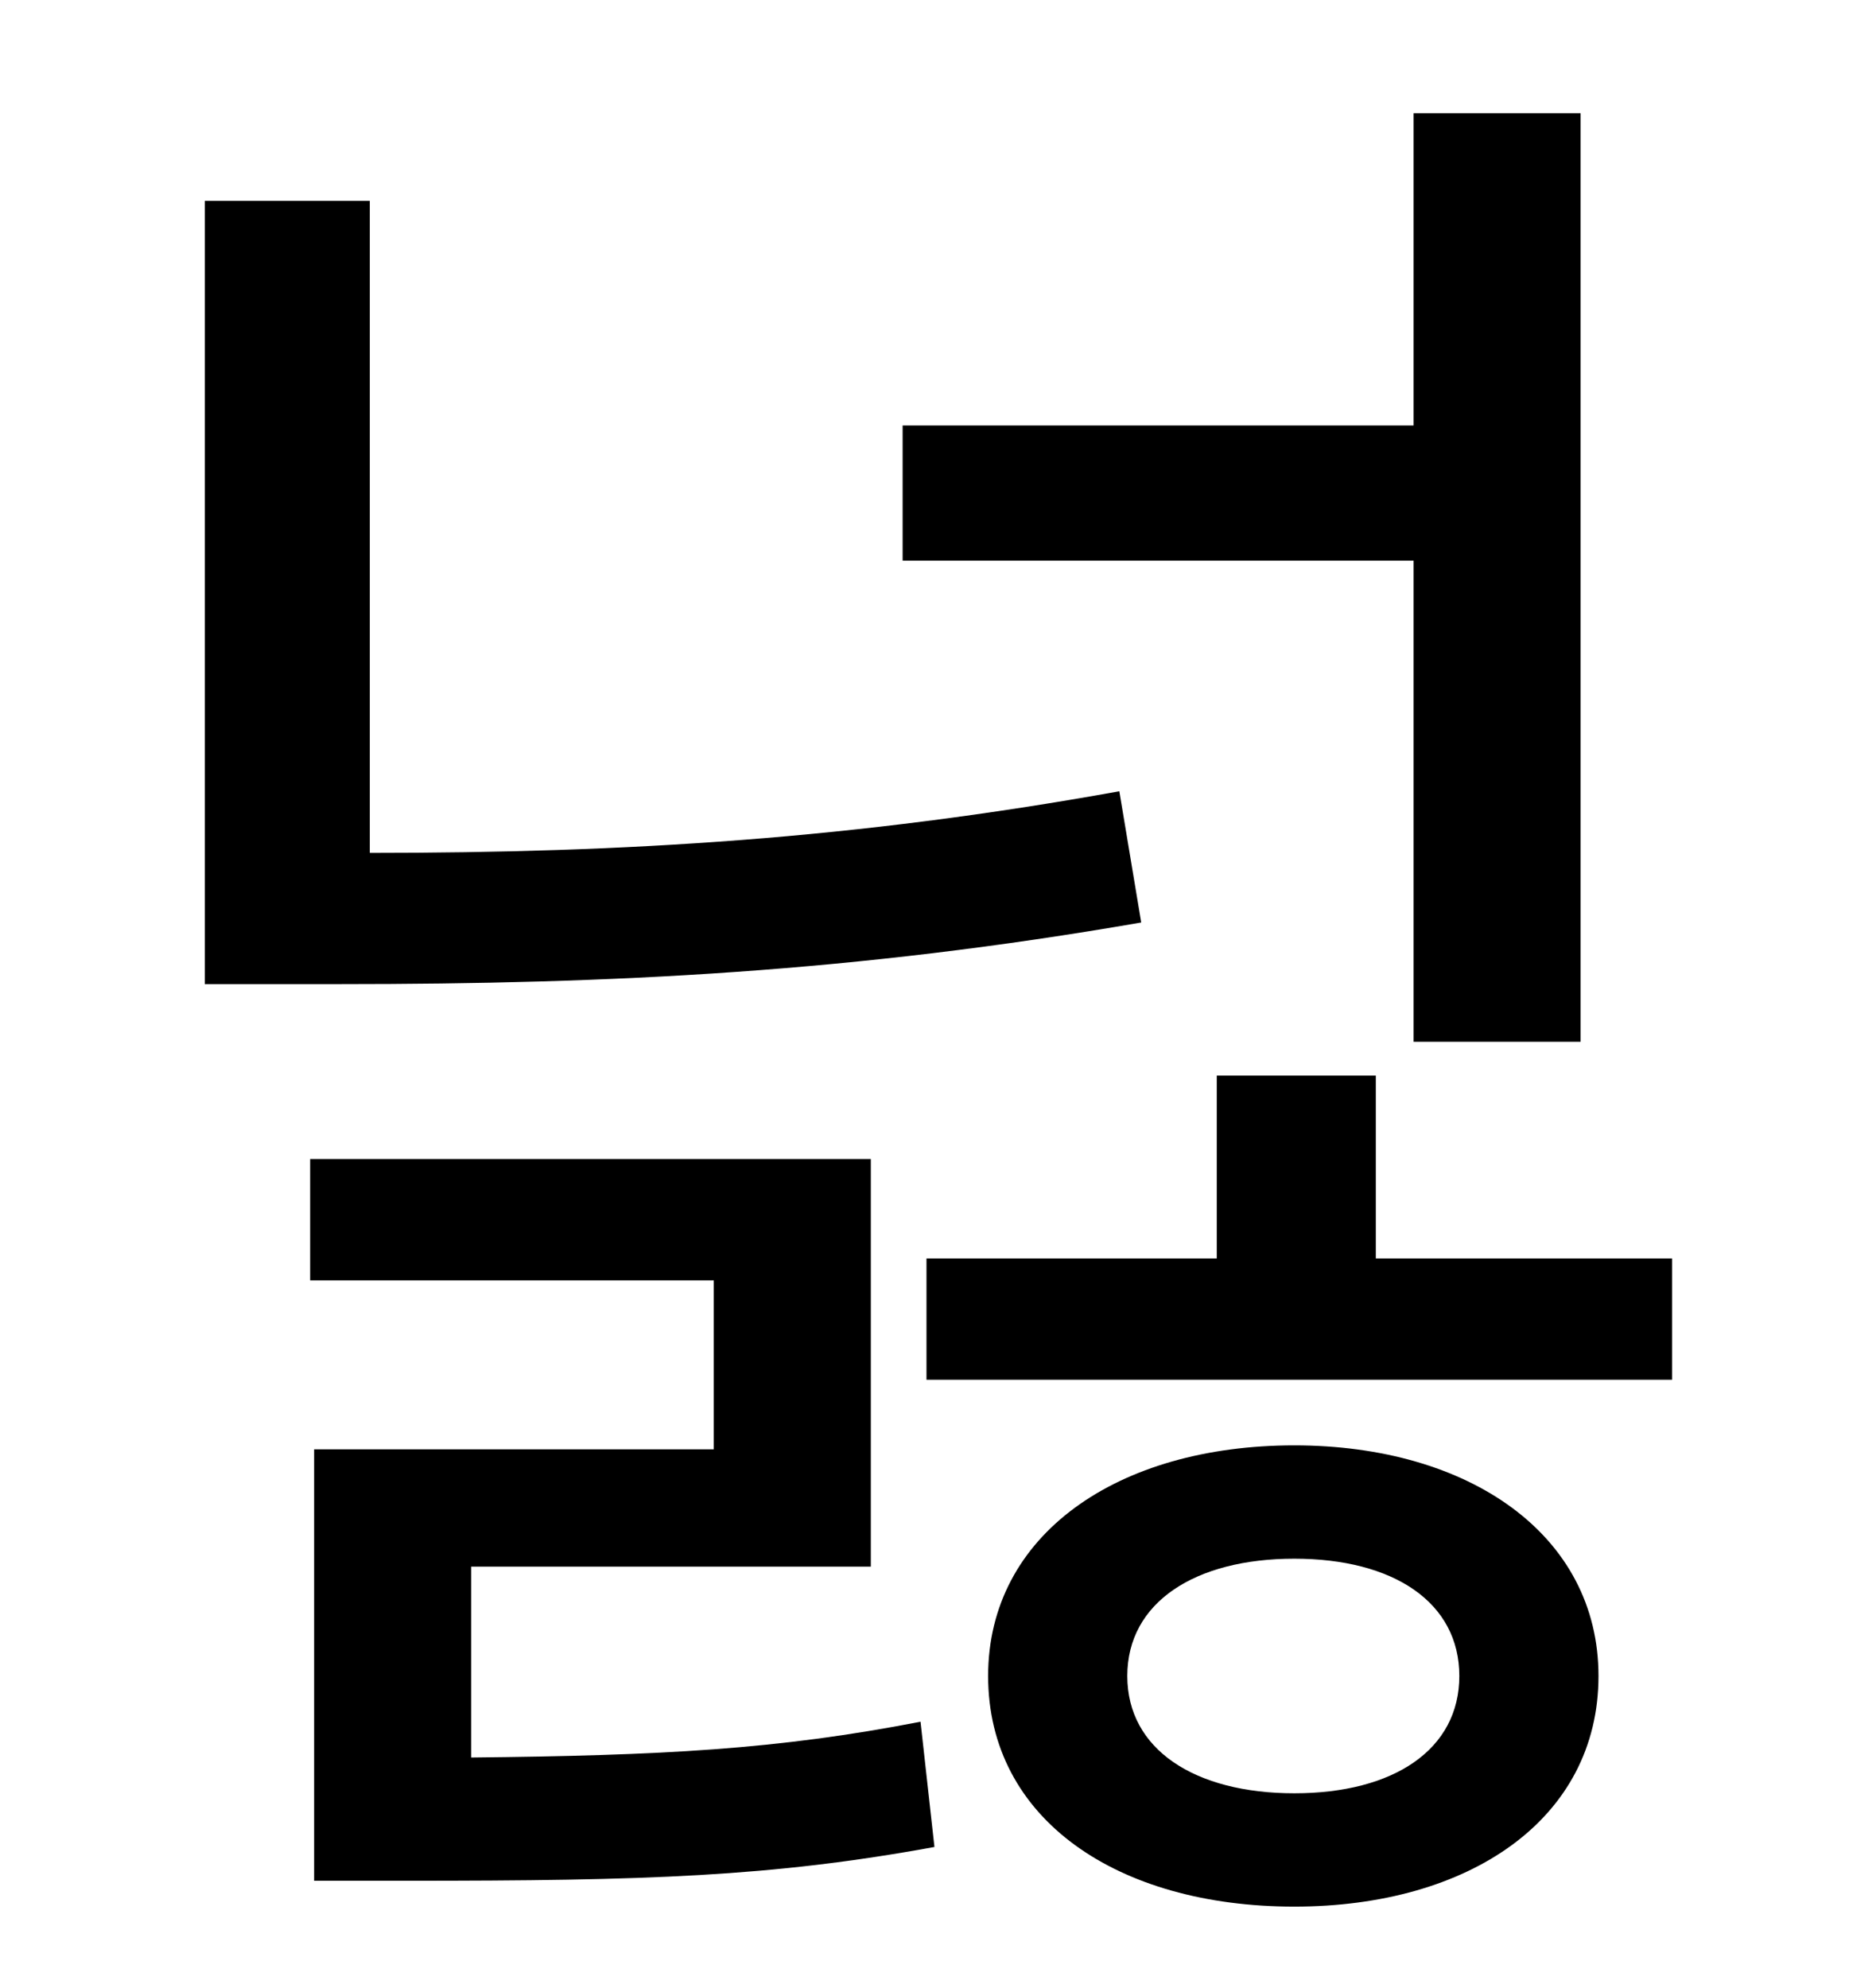 <?xml version="1.0" standalone="no"?>
<!DOCTYPE svg PUBLIC "-//W3C//DTD SVG 1.1//EN" "http://www.w3.org/Graphics/SVG/1.1/DTD/svg11.dtd" >
<svg xmlns="http://www.w3.org/2000/svg" xmlns:xlink="http://www.w3.org/1999/xlink" version="1.1" viewBox="-10 0 930 1000">
   <path fill="currentColor"
d="M701 524v-242h-257v-68h257v-157h84v467h-84zM553 398l11 66c-144 25 -266 31 -403 31h-68v-394h83v328c129 0 244 -7 377 -31zM227 788v96c96 -1 154 -4 226 -18l7 63c-82 15 -145 17 -265 17h-47v-217h201v-85h-203v-61h282v205h-201zM641 902c50 0 83 -22 83 -59
s-33 -59 -83 -59s-84 22 -84 59s34 59 84 59zM641 727c88 0 153 45 153 116c0 72 -65 116 -153 116c-89 0 -154 -44 -154 -116c0 -71 65 -116 154 -116zM682 633h149v61h-375v-61h146v-92h80v92z" />
</svg>
